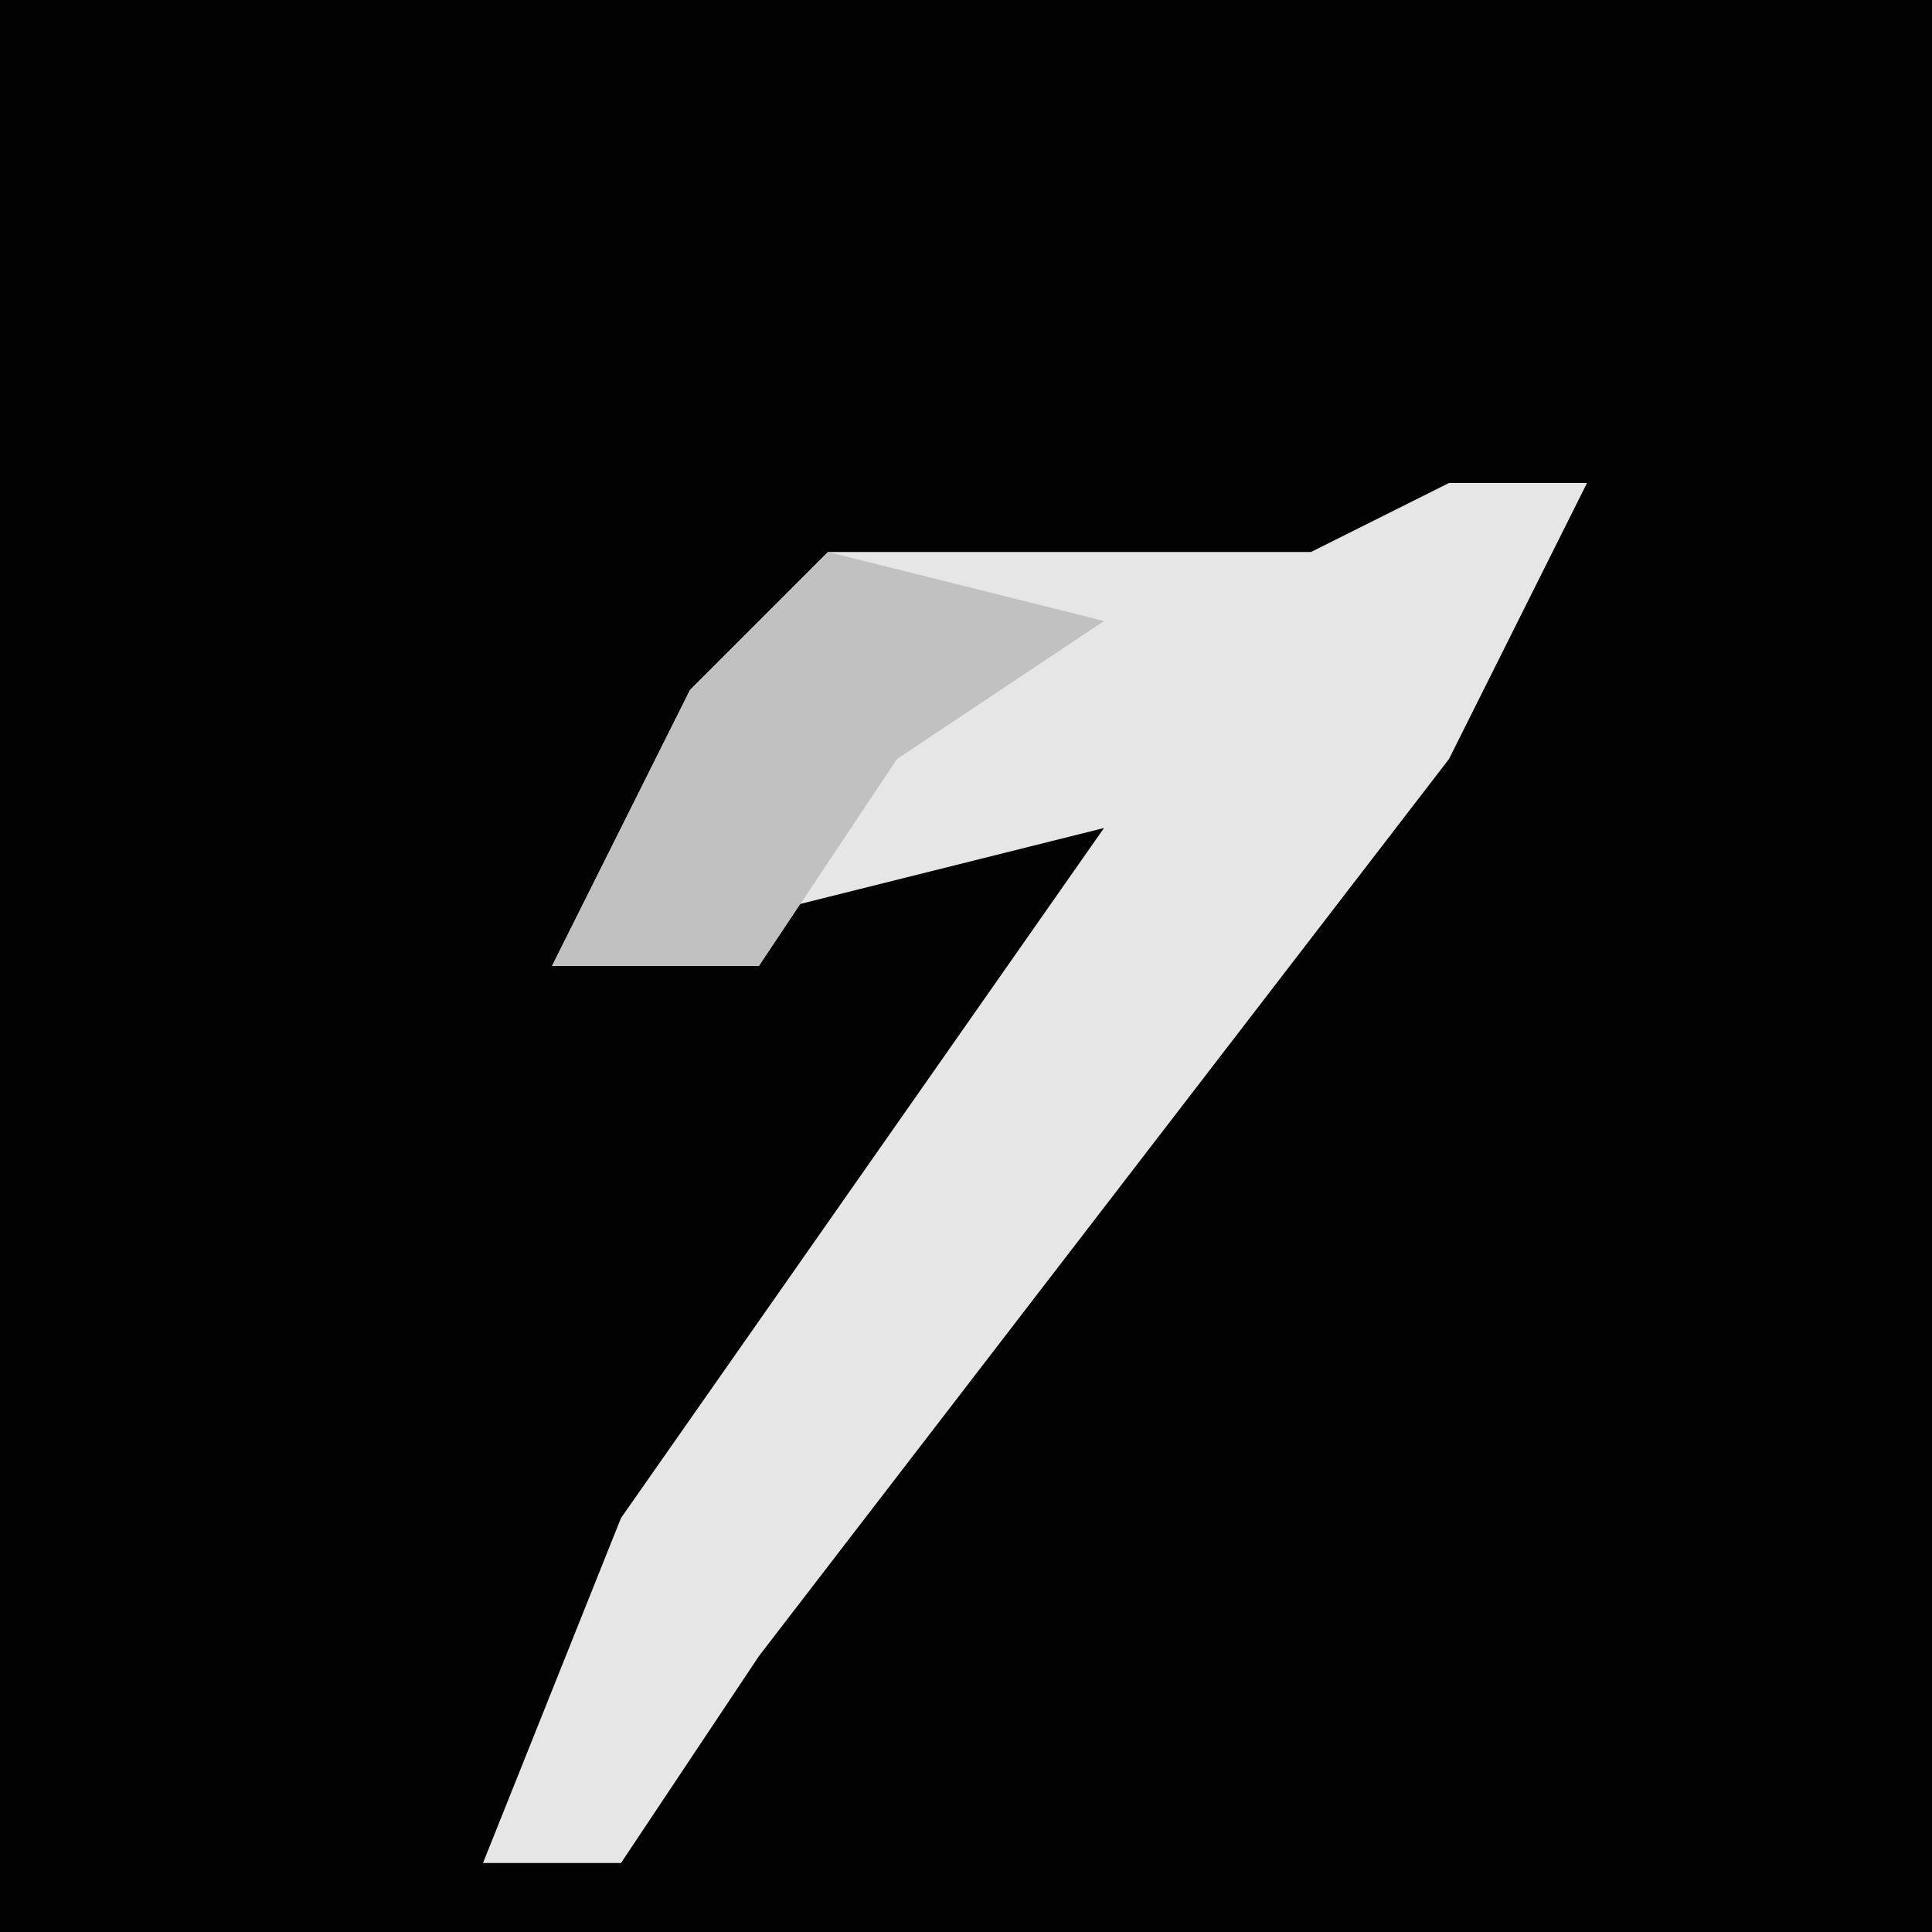 <?xml version="1.0" encoding="UTF-8"?>
<svg version="1.1" xmlns="http://www.w3.org/2000/svg" width="28" height="28">
<path d="M0,0 L28,0 L28,28 L0,28 Z " fill="#020202" transform="translate(0,0)"/>
<path d="M0,0 L2,0 L0,4 L-10,17 L-12,20 L-14,20 L-12,15 L-5,5 L-9,6 L-13,7 L-11,3 L-9,1 L-2,1 Z " fill="#E6E6E6" transform="translate(21,7)"/>
<path d="M0,0 L4,1 L1,3 L-1,6 L-4,6 L-2,2 Z " fill="#C1C1C1" transform="translate(12,8)"/>
</svg>
